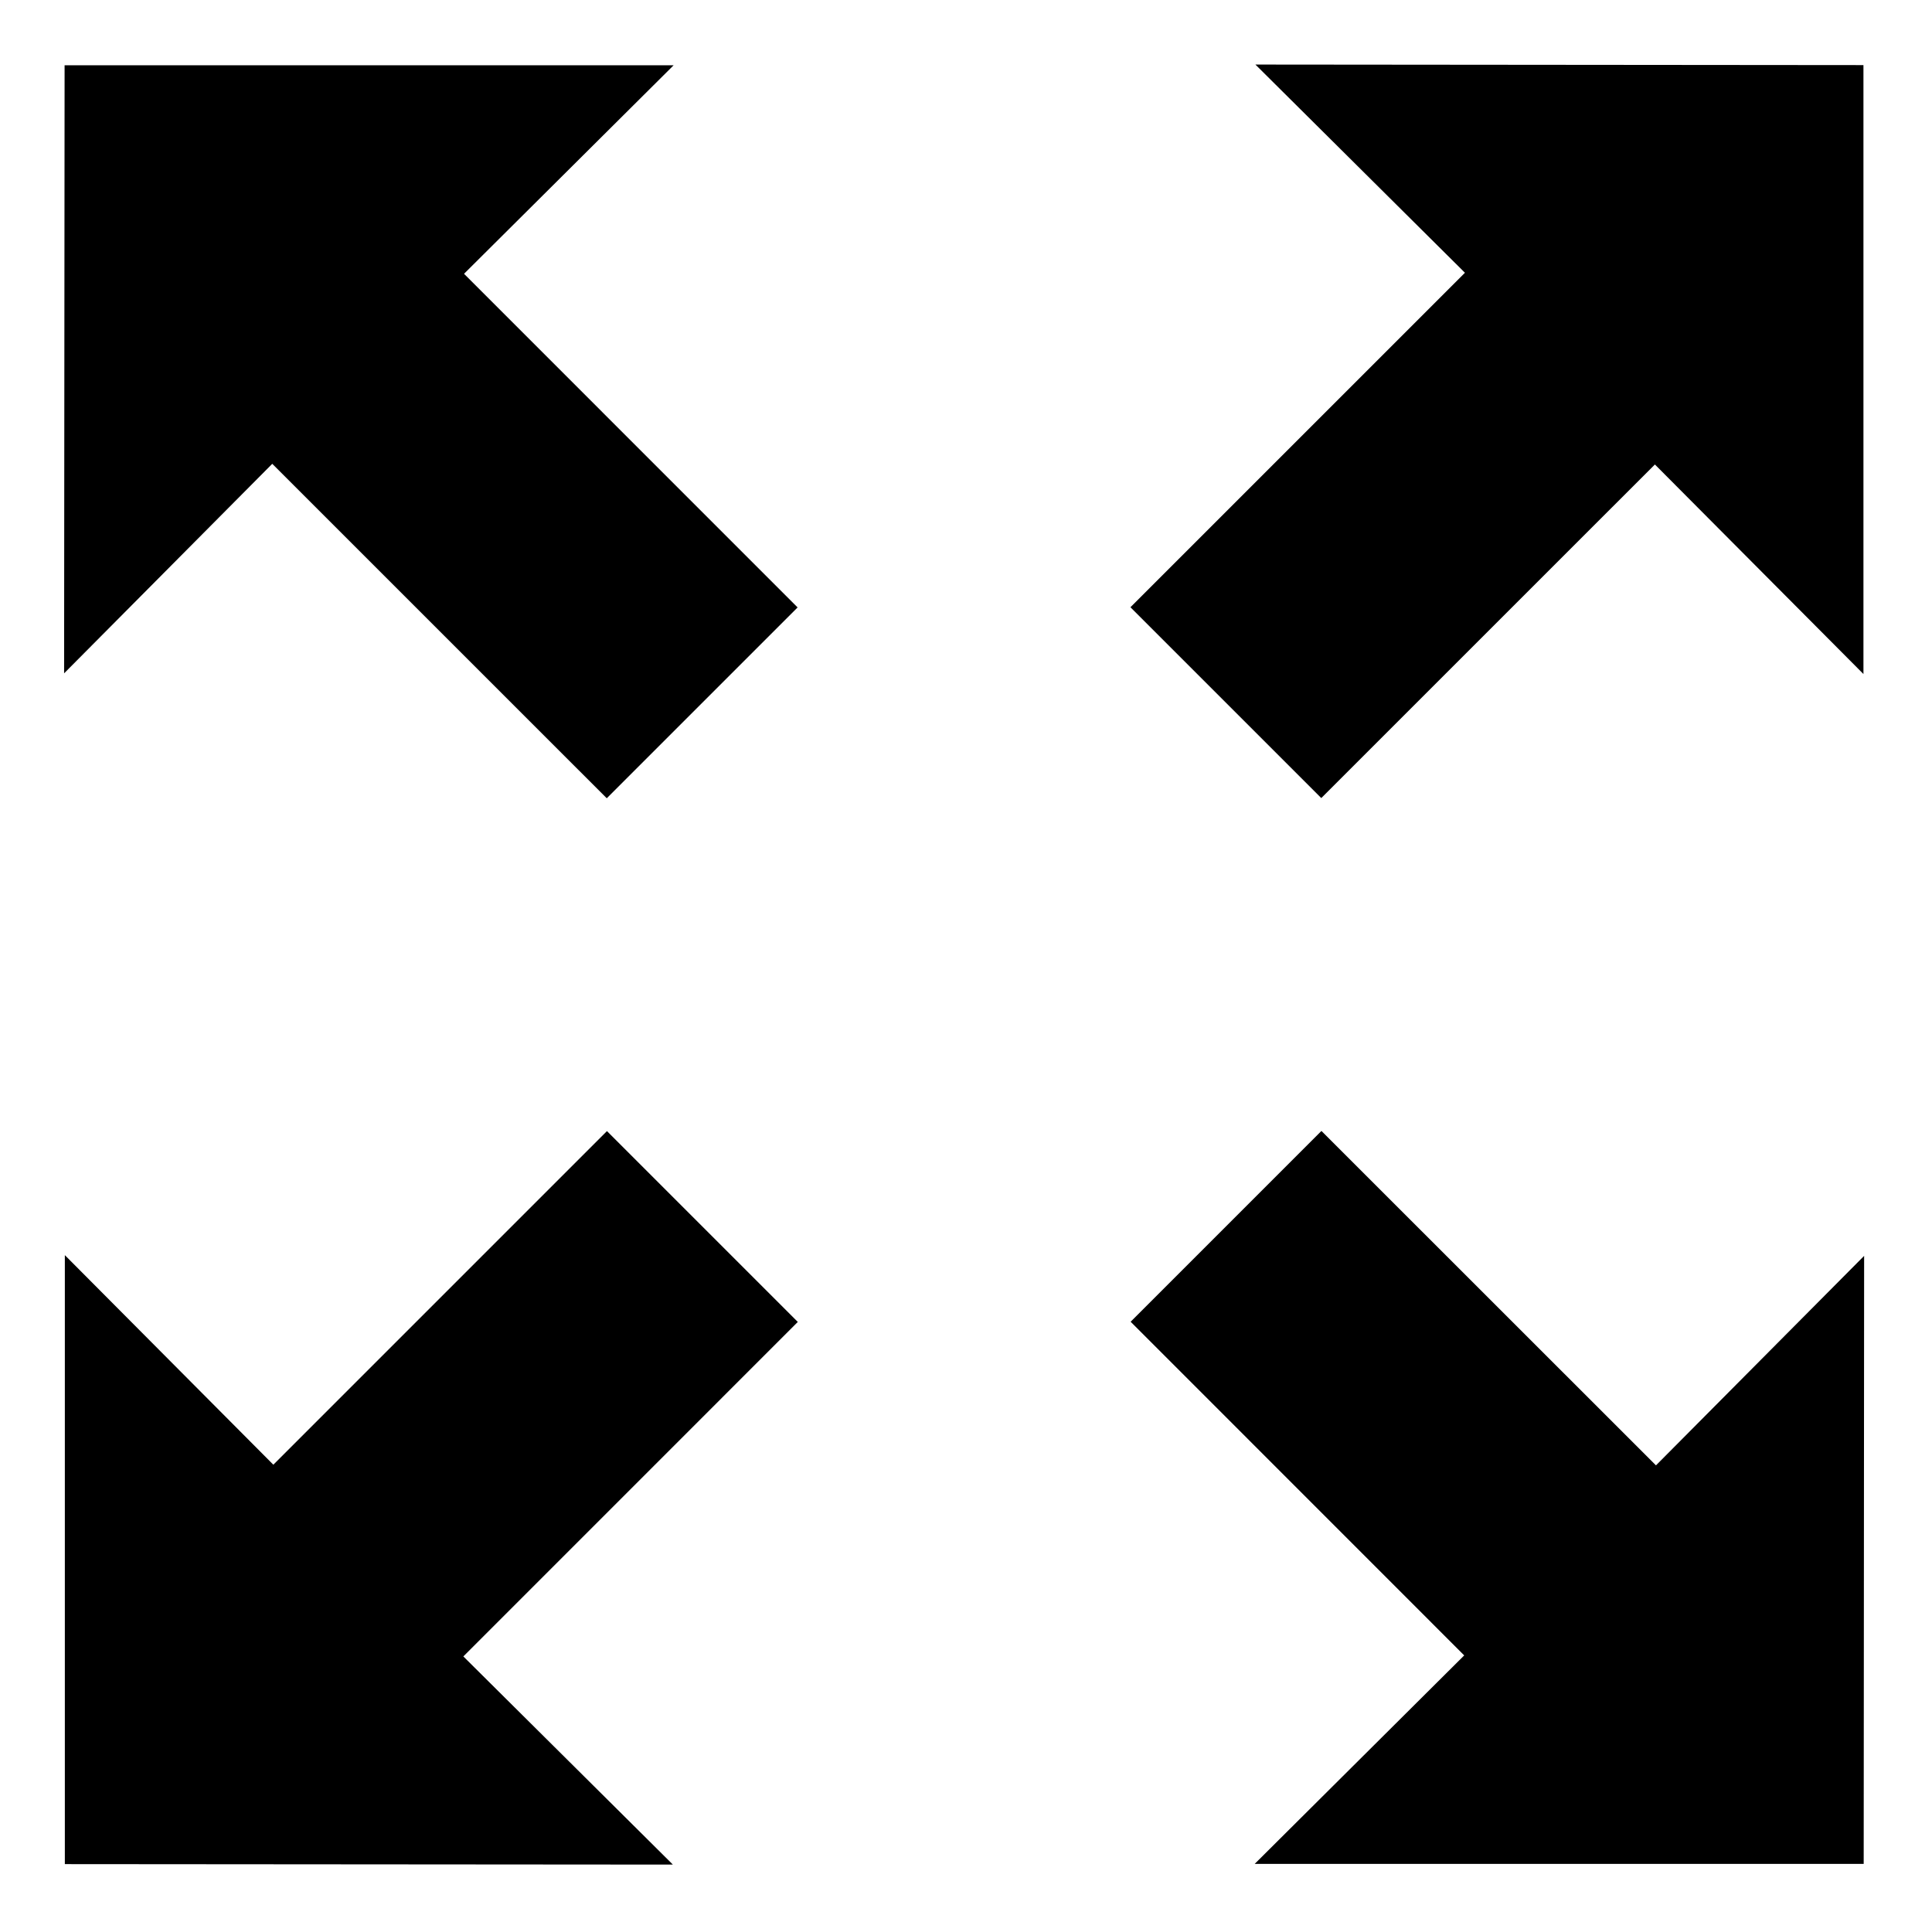 <svg class="icon" viewBox="0 0 1024 1024" xmlns="http://www.w3.org/2000/svg" width="200" height="200"><defs><style/></defs><path d="M321.593 423.091l101.152-101.137-176.8-176.84L357.022 34.609H34.237l-.26 322.268 110.326-111.05zM877.7 776.675L700.384 599.424 599.259 700.55l176.8 176.85-111.05 110.506h322.784l.233-322.268zM700.305 422.987l176.826-176.8L987.664 357.25V34.506l-322.267-.287L776.448 144.57 599.156 321.846zM321.696 599.502L144.873 776.325 34.368 665.25v322.772l322.266.247-111.05-110.326 177.266-177.29z"/></svg>